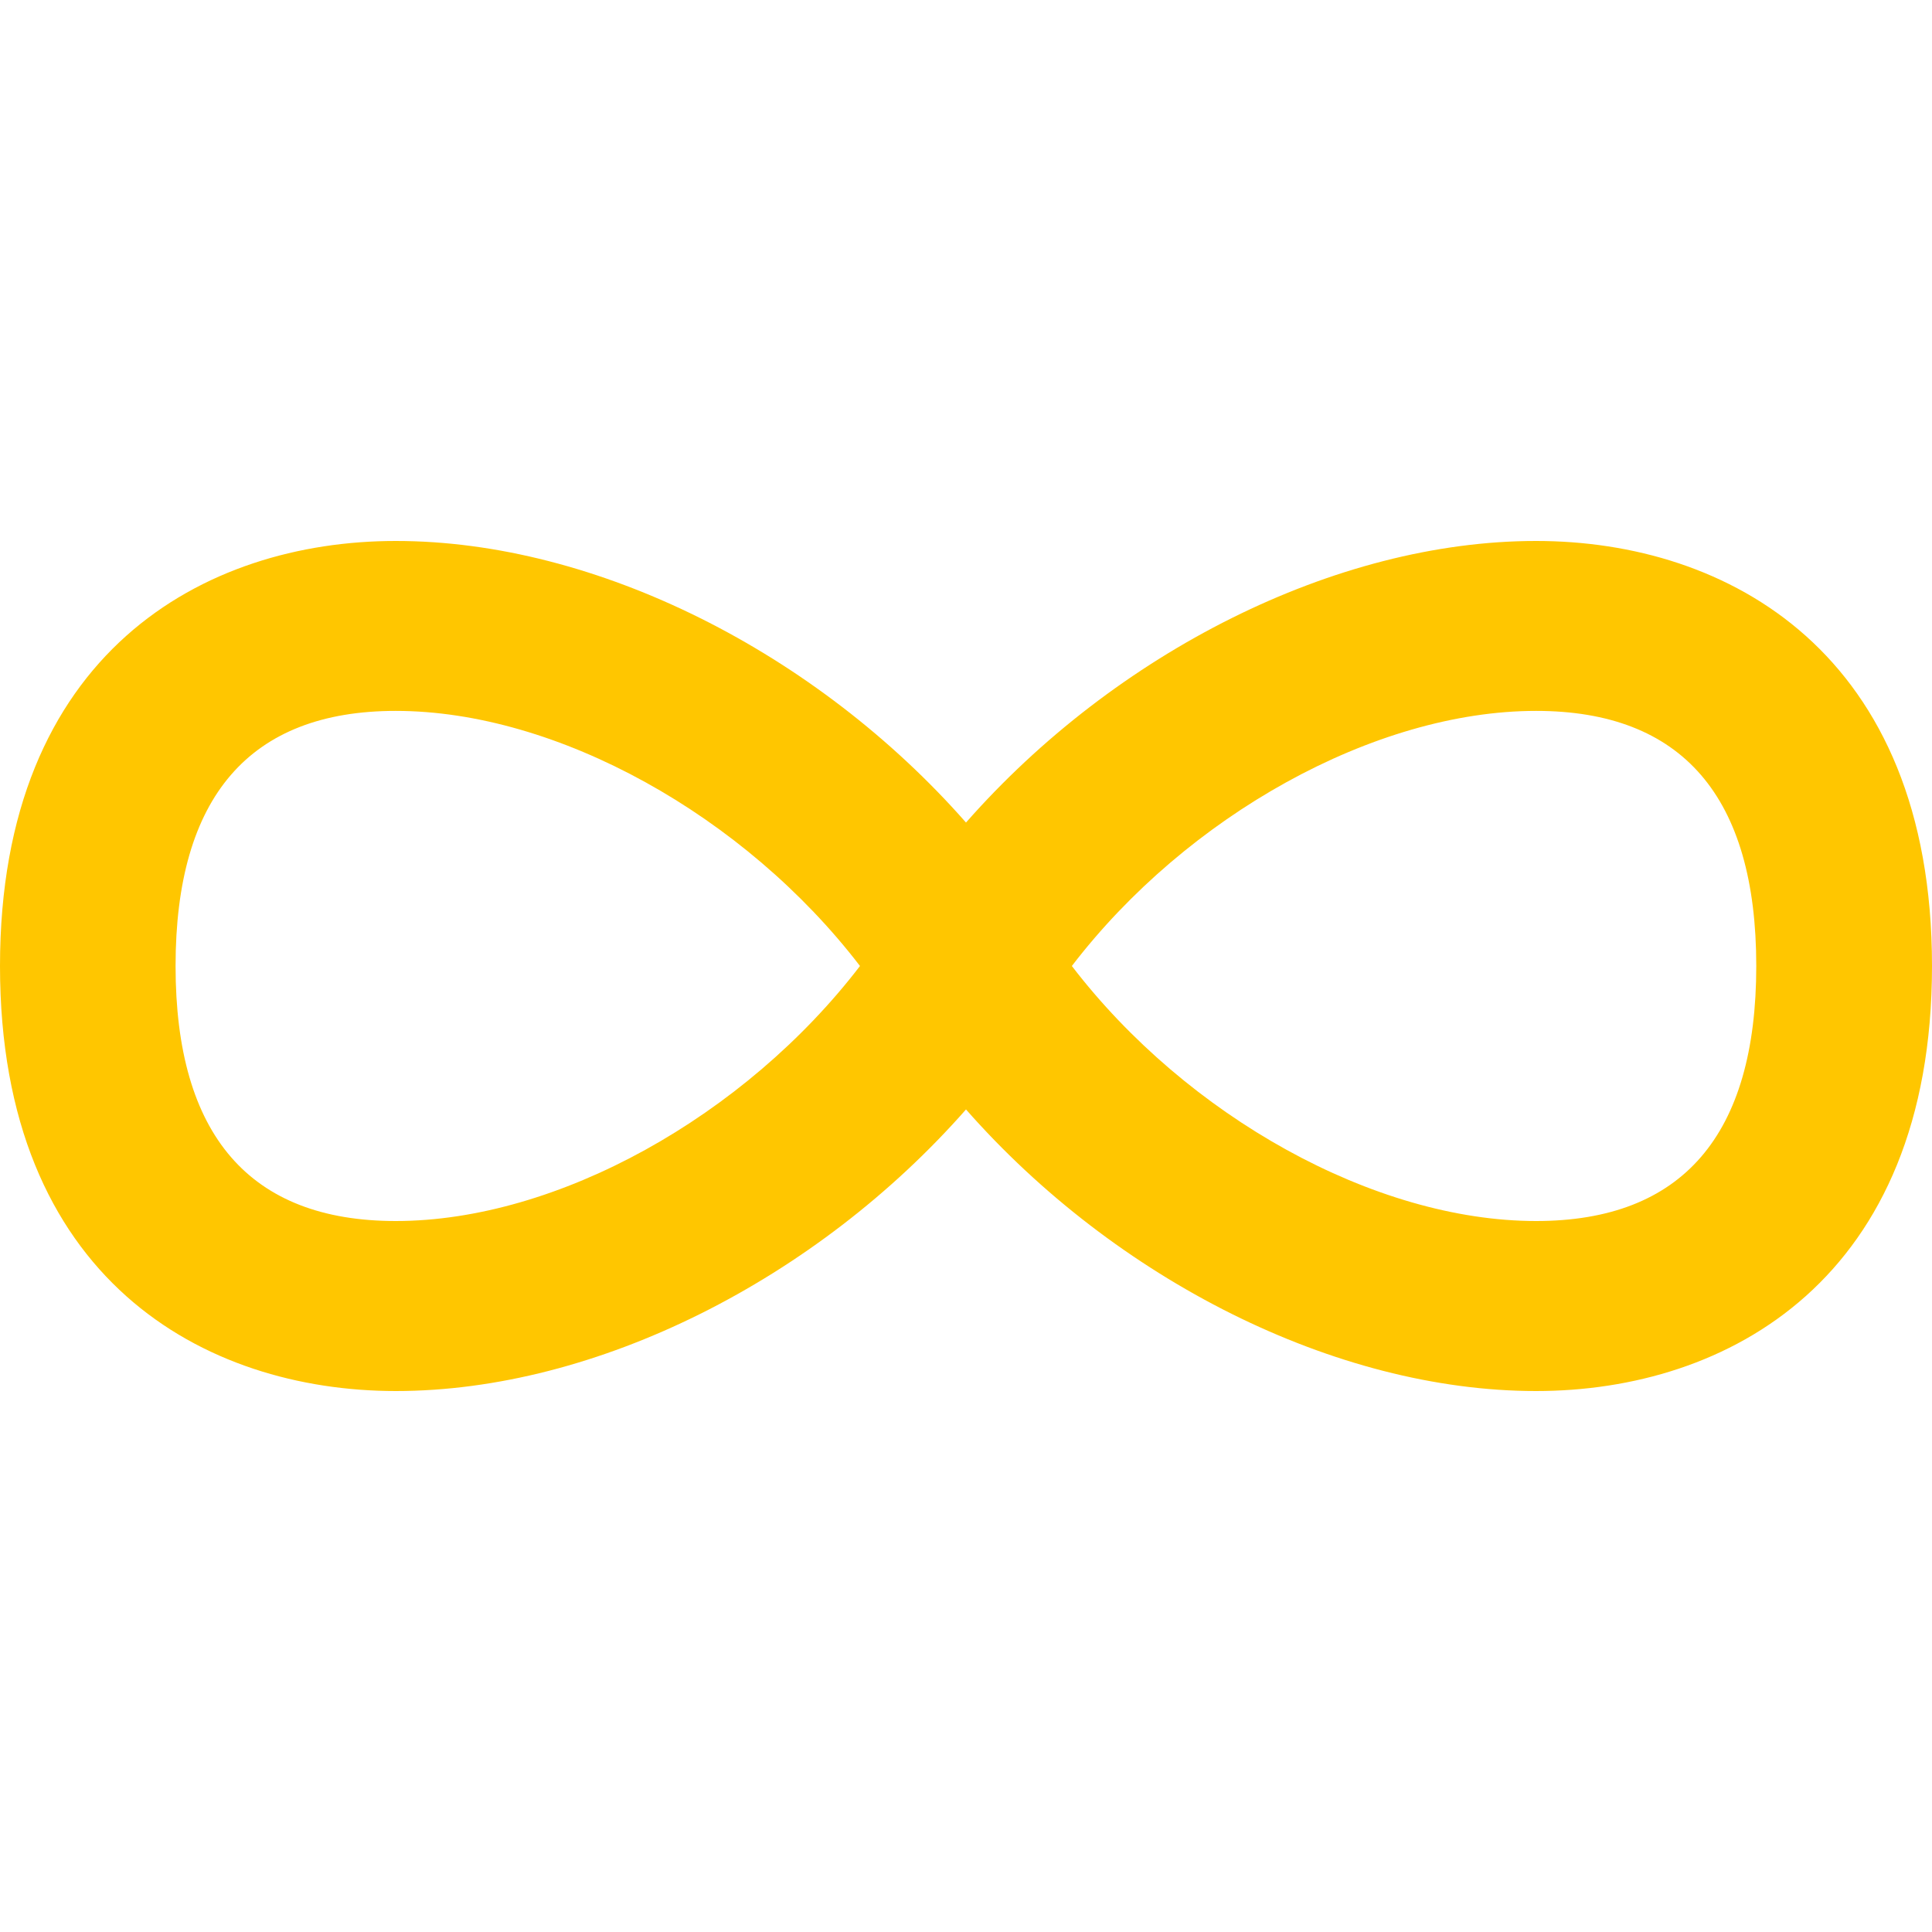 <?xml version="1.0" encoding="utf-8"?>
<!-- Generated by IcoMoon.io -->
<!DOCTYPE svg PUBLIC "-//W3C//DTD SVG 1.1//EN" "http://www.w3.org/Graphics/SVG/1.1/DTD/svg11.dtd">
<svg version="1.1" xmlns="http://www.w3.org/2000/svg" xmlns:xlink="http://www.w3.org/1999/xlink" width="24" height="24" viewBox="0 0 24 24">
	<path d="M19.082 6.72c-2.495 0-5.228 1.39-7.082 3.498-1.854-2.108-4.589-3.498-7.084-3.498-2.377 0-4.916 1.387-4.916 5.28s2.539 5.279 4.916 5.28v0c2.496 0 5.23-1.39 7.084-3.498 1.854 2.108 4.588 3.498 7.082 3.498 2.378 0 4.918-1.387 4.918-5.28s-2.539-5.28-4.918-5.28zM4.916 15.168c-1.814 0-2.735-1.066-2.735-3.168s0.92-3.169 2.735-3.169c2.006 0 4.337 1.303 5.767 3.169-1.43 1.866-3.76 3.168-5.767 3.168zM19.082 15.168c-2.006 0-4.337-1.302-5.767-3.168 1.429-1.866 3.761-3.169 5.767-3.169 1.816 0 2.735 1.067 2.735 3.169s-0.919 3.168-2.735 3.168z" fill="#ffc600" />
</svg>
